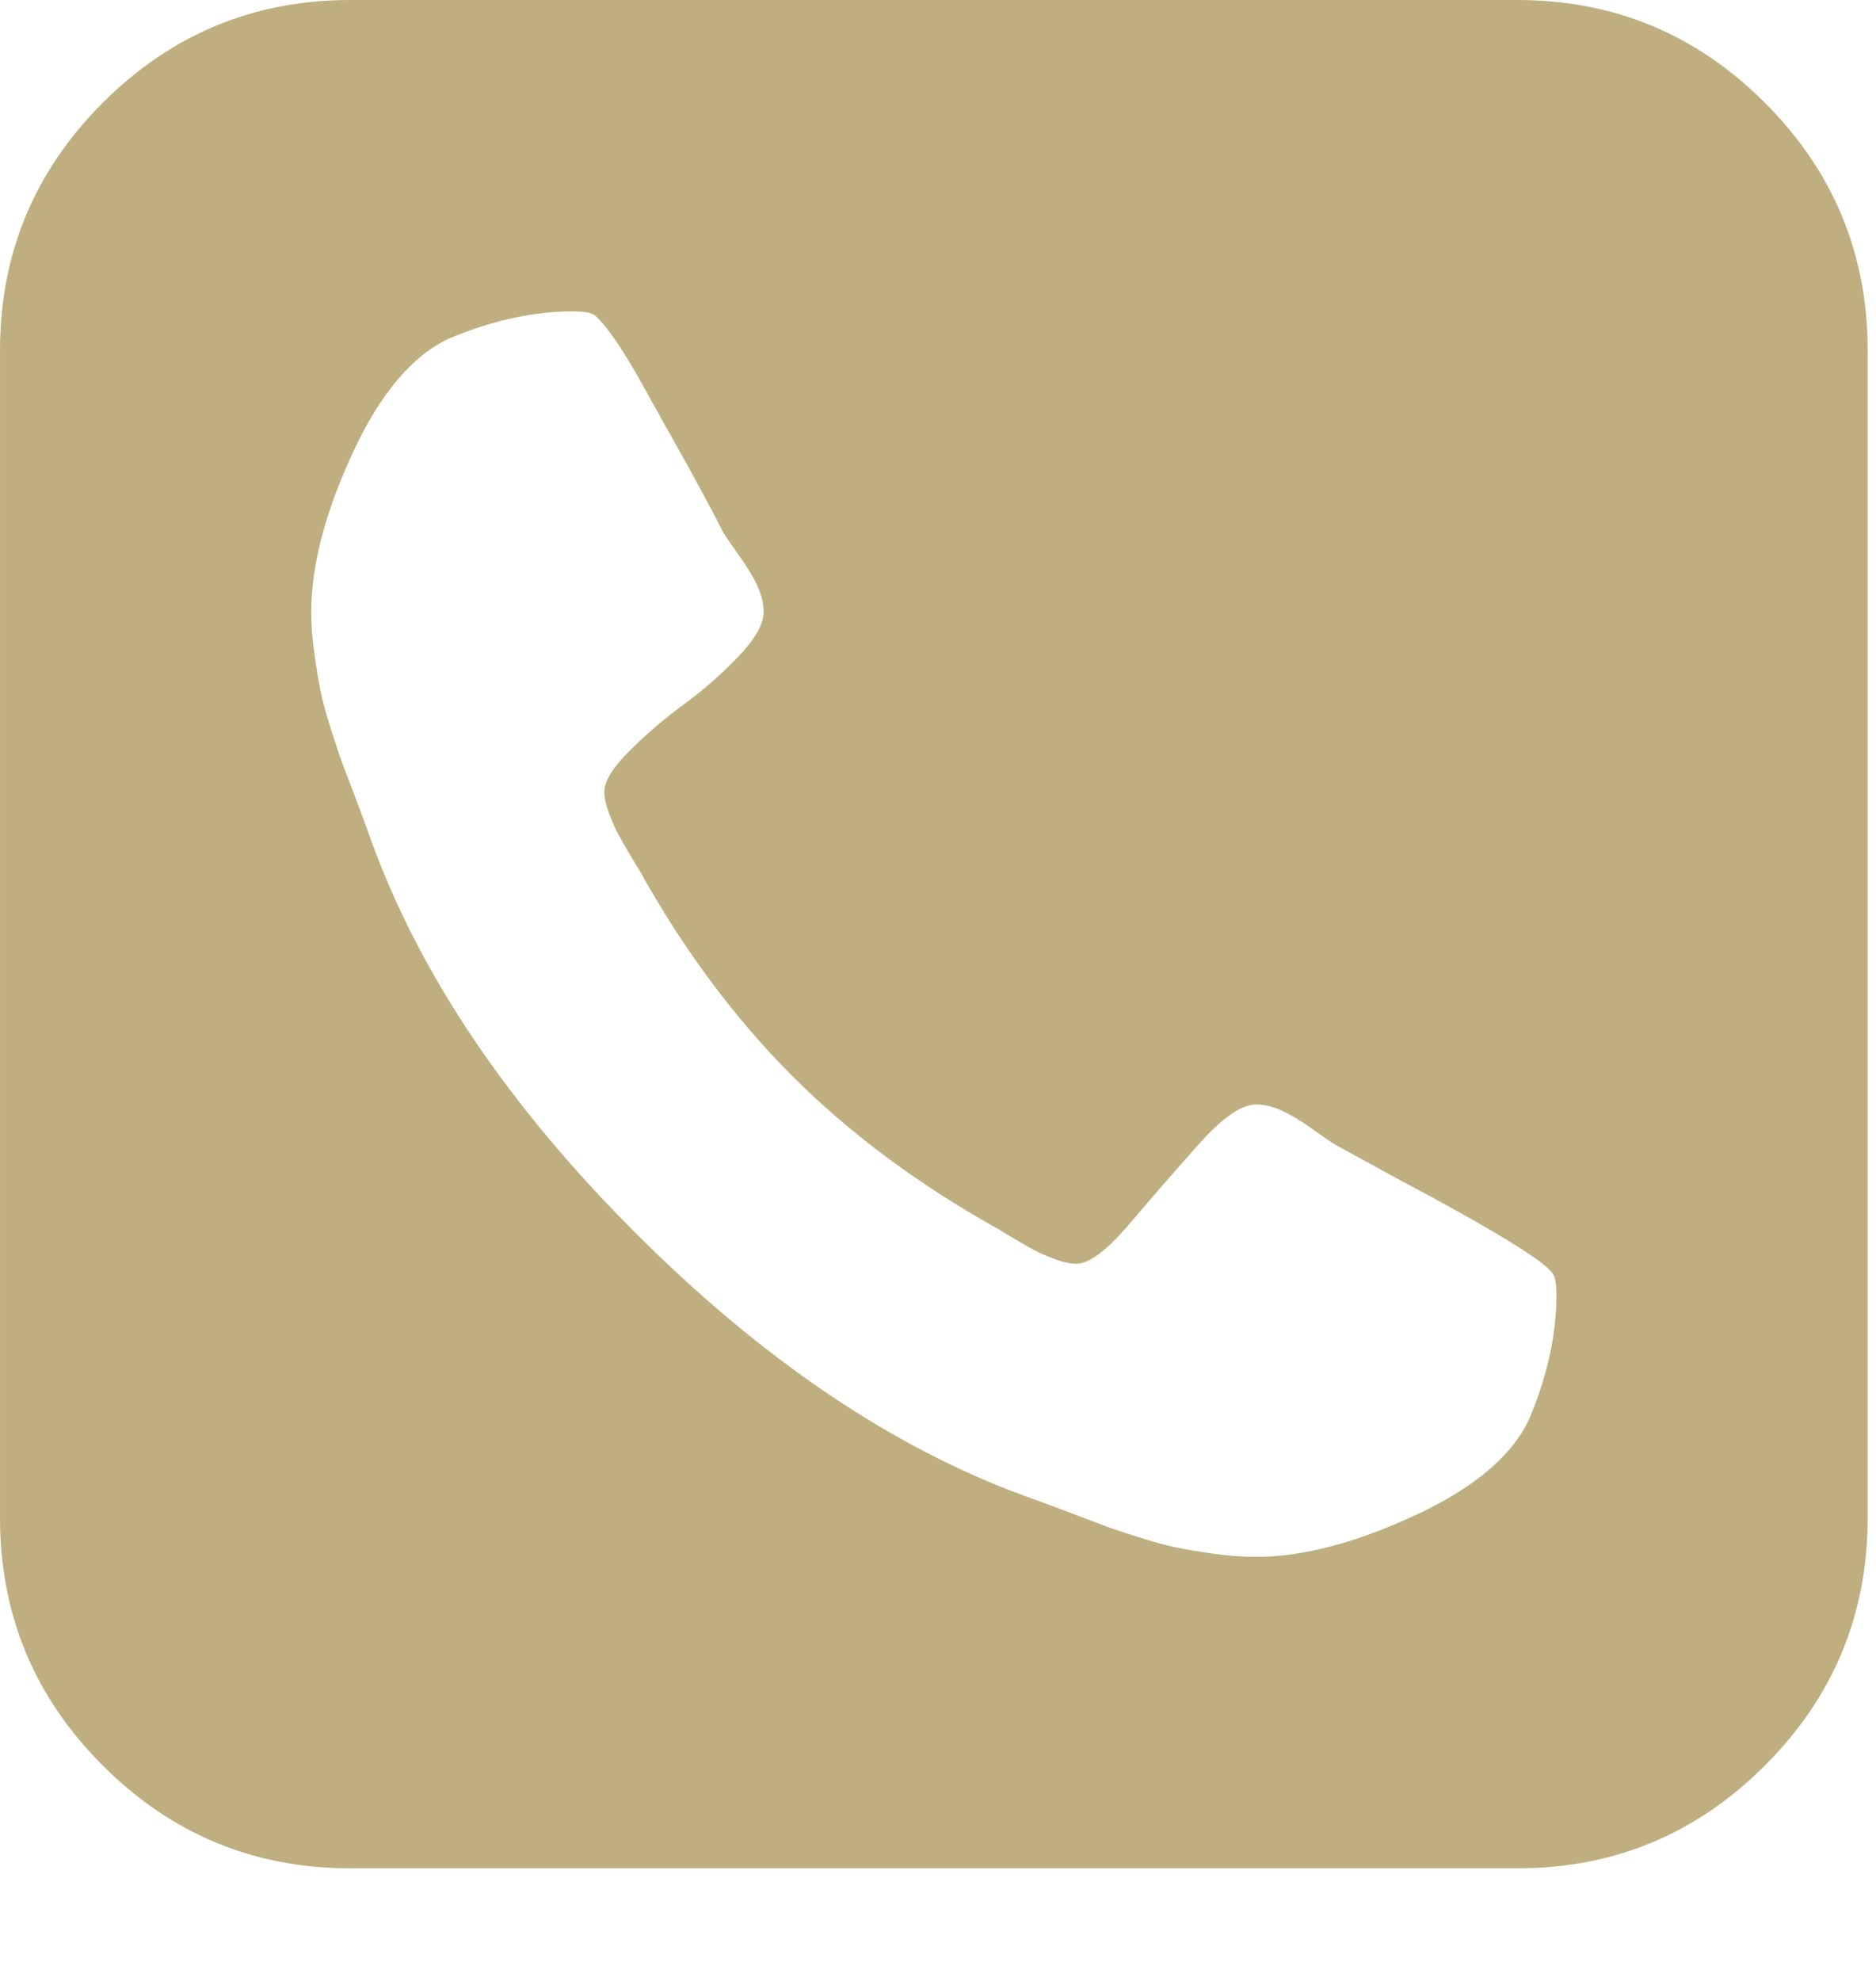 <?xml version="1.0" encoding="UTF-8" standalone="no"?>
<!DOCTYPE svg PUBLIC "-//W3C//DTD SVG 1.1//EN" "http://www.w3.org/Graphics/SVG/1.1/DTD/svg11.dtd">
<svg width="100%" height="100%" viewBox="0 0 18 19" version="1.1" xmlns="http://www.w3.org/2000/svg" xmlns:xlink="http://www.w3.org/1999/xlink" xml:space="preserve" xmlns:serif="http://www.serif.com/" style="fill-rule:evenodd;clip-rule:evenodd;stroke-linejoin:round;stroke-miterlimit:1.414;">
    <g transform="matrix(0.035,0,0,0.035,-0,0)">
        <path d="M483.832,28.164C465.062,9.389 442.447,0 416.005,0L96.003,0C69.561,0 46.946,9.389 28.168,28.164C9.393,46.943 0.004,69.556 0.004,95.999L0.004,415.998C0.004,442.439 9.393,465.055 28.168,483.834C46.946,502.612 69.561,512.001 96.003,512.001L416.002,512.001C442.444,512.001 465.059,502.612 483.829,483.834C502.607,465.055 511.996,442.44 511.996,415.998L511.996,95.999C511.995,69.556 502.606,46.939 483.832,28.164ZM419.326,388.637C414.659,398.858 404.16,407.751 387.829,415.311C371.496,422.87 356.992,426.65 344.322,426.65C340.766,426.65 336.986,426.375 332.988,425.819C328.988,425.26 325.604,424.708 322.827,424.152C320.05,423.596 316.378,422.598 311.827,421.152C307.268,419.711 303.987,418.596 301.994,417.82C299.989,417.044 296.325,415.655 290.995,413.656C285.661,411.65 282.324,410.428 280.999,409.993C244.555,396.651 208.938,372.599 174.163,337.823C139.387,303.039 115.33,267.431 101.996,230.993C101.554,229.658 100.332,226.324 98.33,220.993C96.331,215.663 94.938,211.994 94.161,209.996C93.388,207.996 92.275,204.718 90.83,200.166C89.385,195.609 88.388,191.945 87.831,189.164C87.273,186.39 86.722,183.003 86.165,179.002C85.61,175.001 85.333,171.218 85.333,167.665C85.333,154.998 89.112,140.498 96.67,124.165C104.226,107.833 113.113,97.334 123.337,92.666C135.115,87.775 146.337,85.331 157.005,85.331C159.446,85.331 161.226,85.555 162.334,85.998C163.447,86.448 165.281,88.443 167.838,91.999C170.395,95.556 173.171,100.054 176.171,105.5C179.171,110.946 182.116,116.224 185.004,121.333C187.893,126.444 190.671,131.497 193.339,136.501C196.006,141.497 197.672,144.668 198.337,145.996C199.004,147.113 200.449,149.221 202.67,152.335C204.891,155.444 206.561,158.218 207.67,160.665C208.78,163.11 209.337,165.444 209.337,167.665C209.337,171.003 207.056,175.057 202.502,179.831C197.945,184.61 192.945,189.001 187.499,193.002C182.054,197.003 177.056,201.282 172.5,205.837C167.948,210.39 165.668,214.112 165.668,217.001C165.668,218.558 166.057,220.389 166.835,222.5C167.613,224.616 168.336,226.338 169.002,227.669C169.669,229.001 170.727,230.891 172.168,233.338C173.613,235.786 174.56,237.34 175.001,238.007C187.221,260.007 201.279,278.952 217.165,294.843C233.057,310.737 251.999,324.788 274.002,337.011C274.664,337.459 276.223,338.401 278.677,339.848C281.118,341.286 283.012,342.342 284.343,343.008C285.677,343.675 287.395,344.399 289.509,345.171C291.623,345.946 293.456,346.337 295.019,346.337C298.563,346.337 303.454,342.673 309.683,335.341C315.903,328.002 322.24,320.726 328.685,313.503C335.125,306.286 340.343,302.675 344.351,302.675C346.572,302.675 348.901,303.227 351.355,304.338C353.801,305.448 356.573,307.119 359.682,309.339C362.798,311.569 364.908,313.008 366.019,313.684L383.678,323.34C395.457,329.565 405.29,335.063 413.181,339.842C421.072,344.621 425.351,347.897 426.019,349.671C426.462,350.782 426.678,352.564 426.678,355.009C426.669,365.666 424.223,376.89 419.326,388.637Z" style="fill:rgb(191,175,128);fill-rule:nonzero;"/>
    </g>
</svg>
